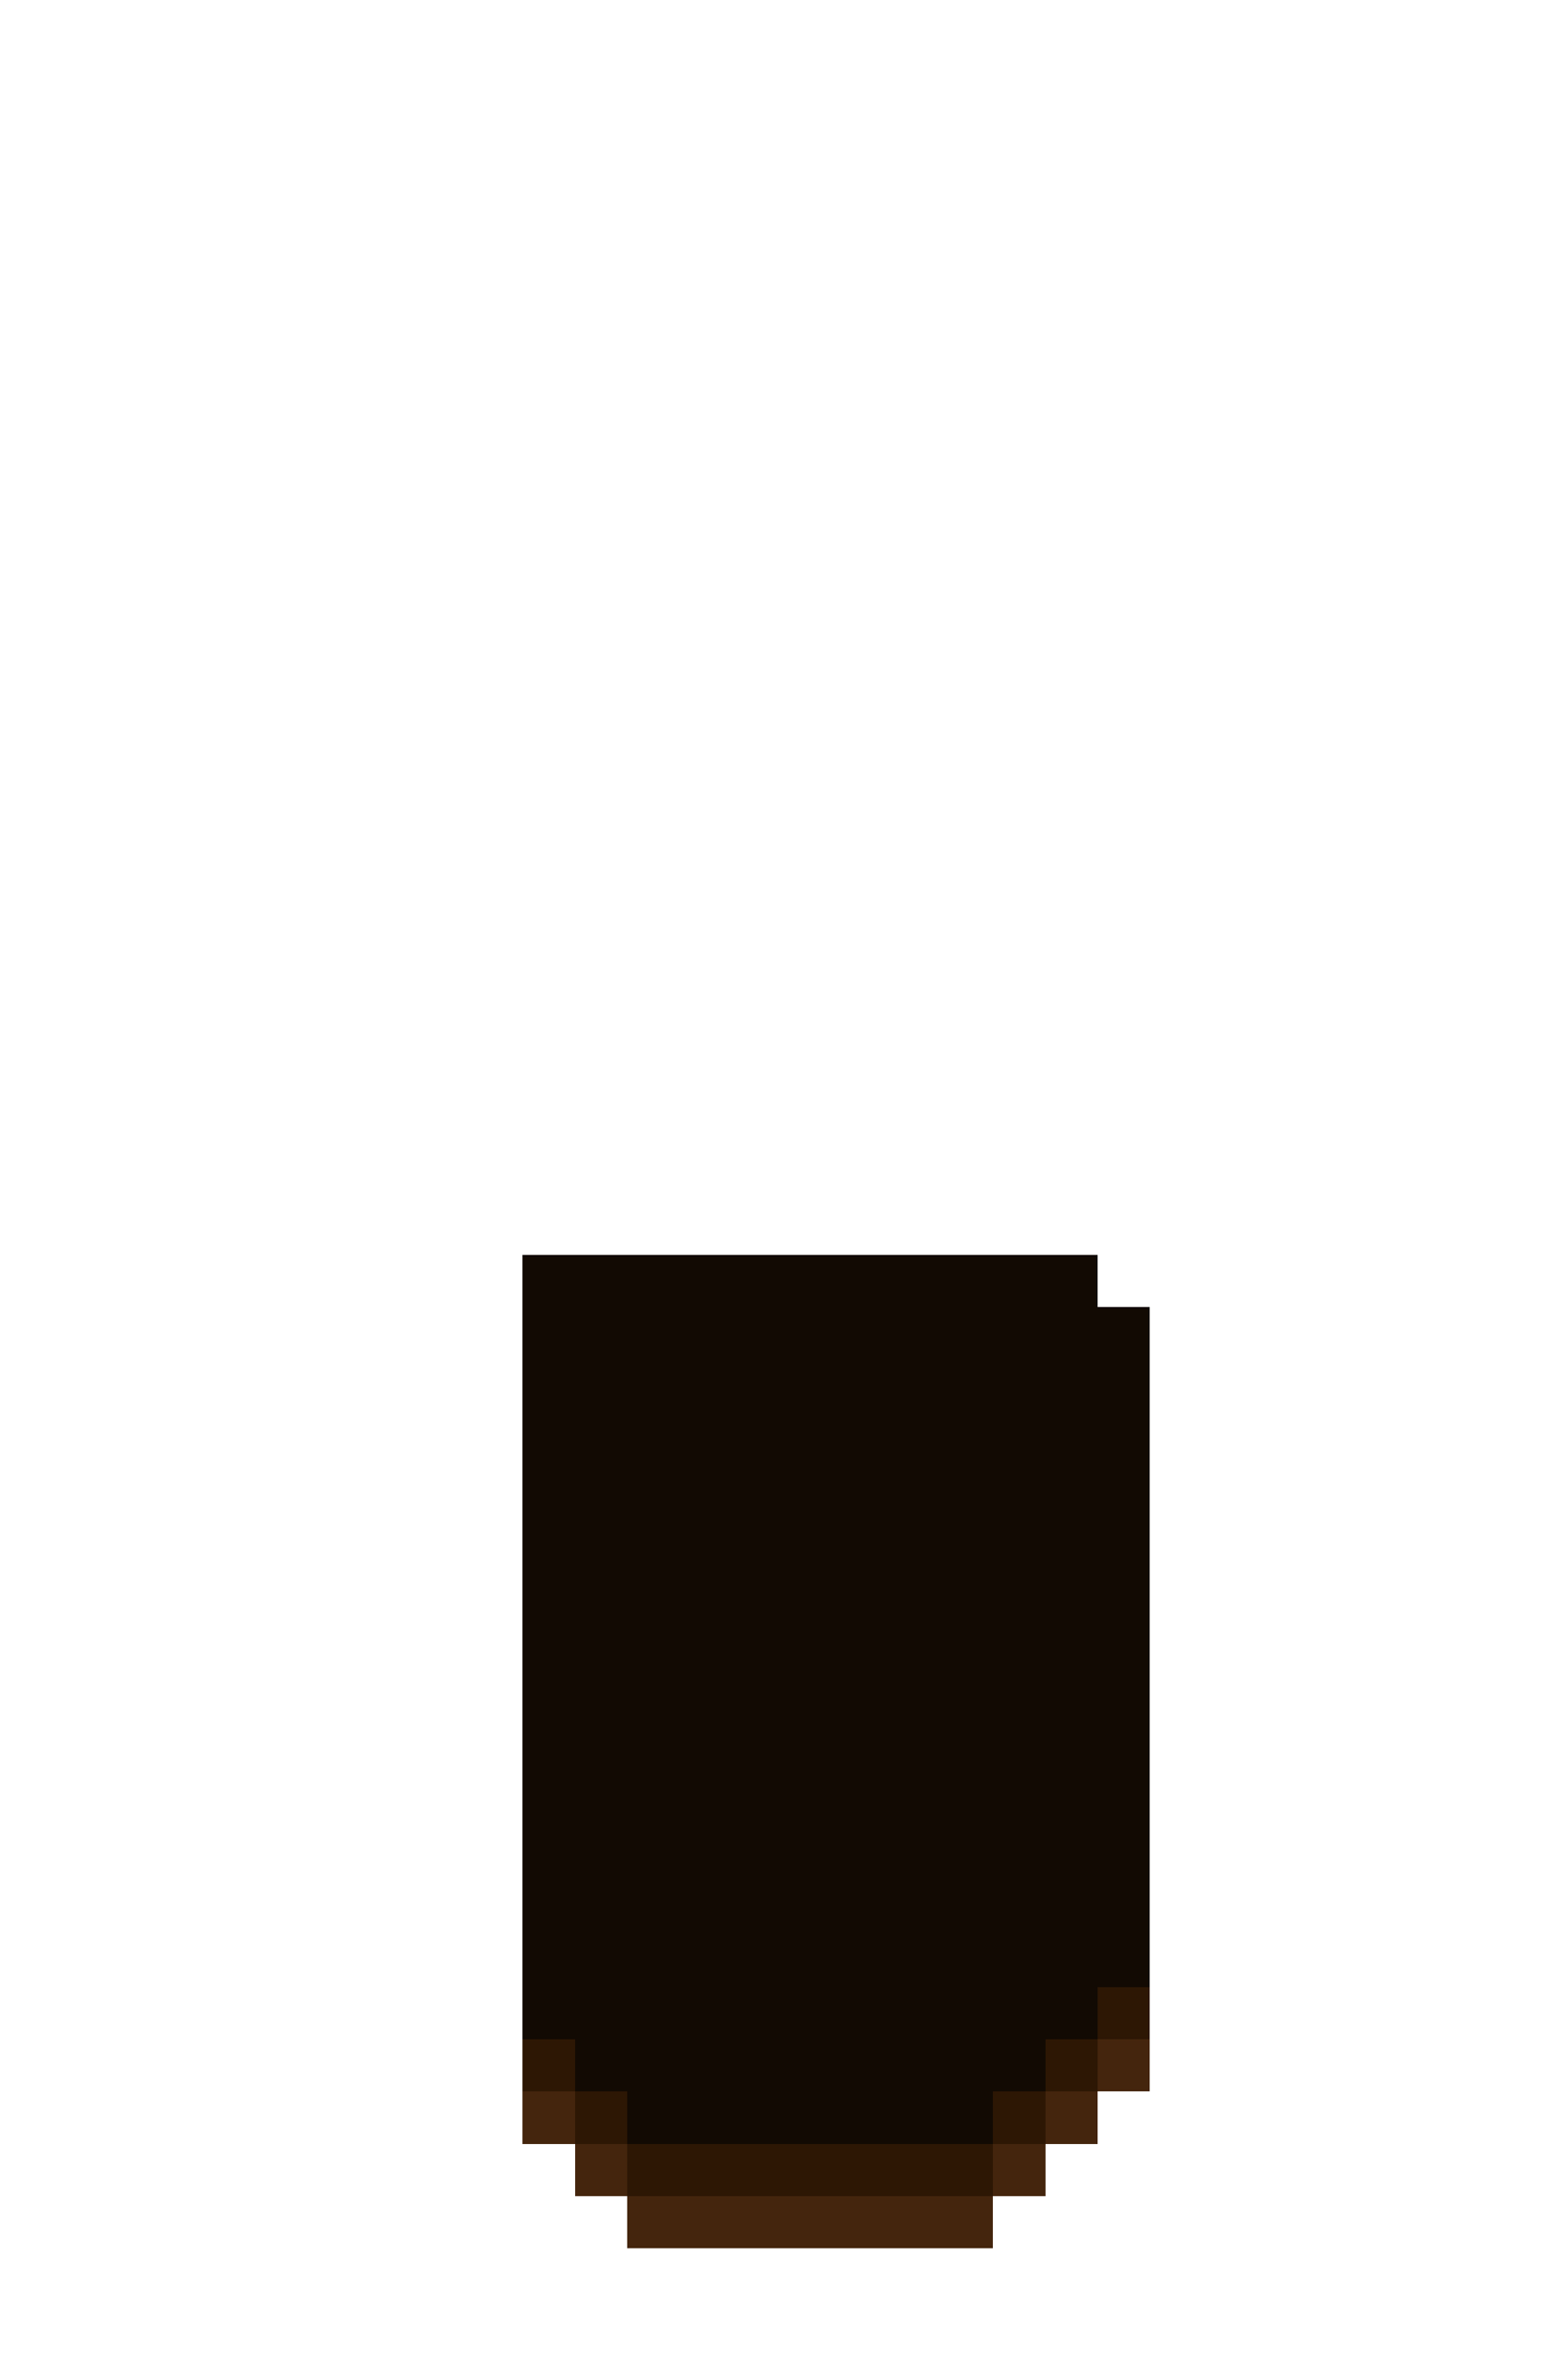<svg xmlns="http://www.w3.org/2000/svg" viewBox="0 -0.5 30 45" shape-rendering="crispEdges">
<path stroke="#120a03" d="M10 24h11M10 25h12M10 26h12M10 27h12M10 28h12M10 29h12M10 30h12M10 31h12M10 32h12M10 33h12M10 34h12M10 35h12M10 36h12M10 37h12M10 38h11M11 39h9M12 40h7" />
<path stroke="#2d1704" d="M21 38h1M10 39h1M20 39h1M11 40h1M19 40h1M12 41h7" />
<path stroke="#44250d" d="M21 39h1M10 40h1M20 40h1M11 41h1M19 41h1M12 42h7" />
</svg>